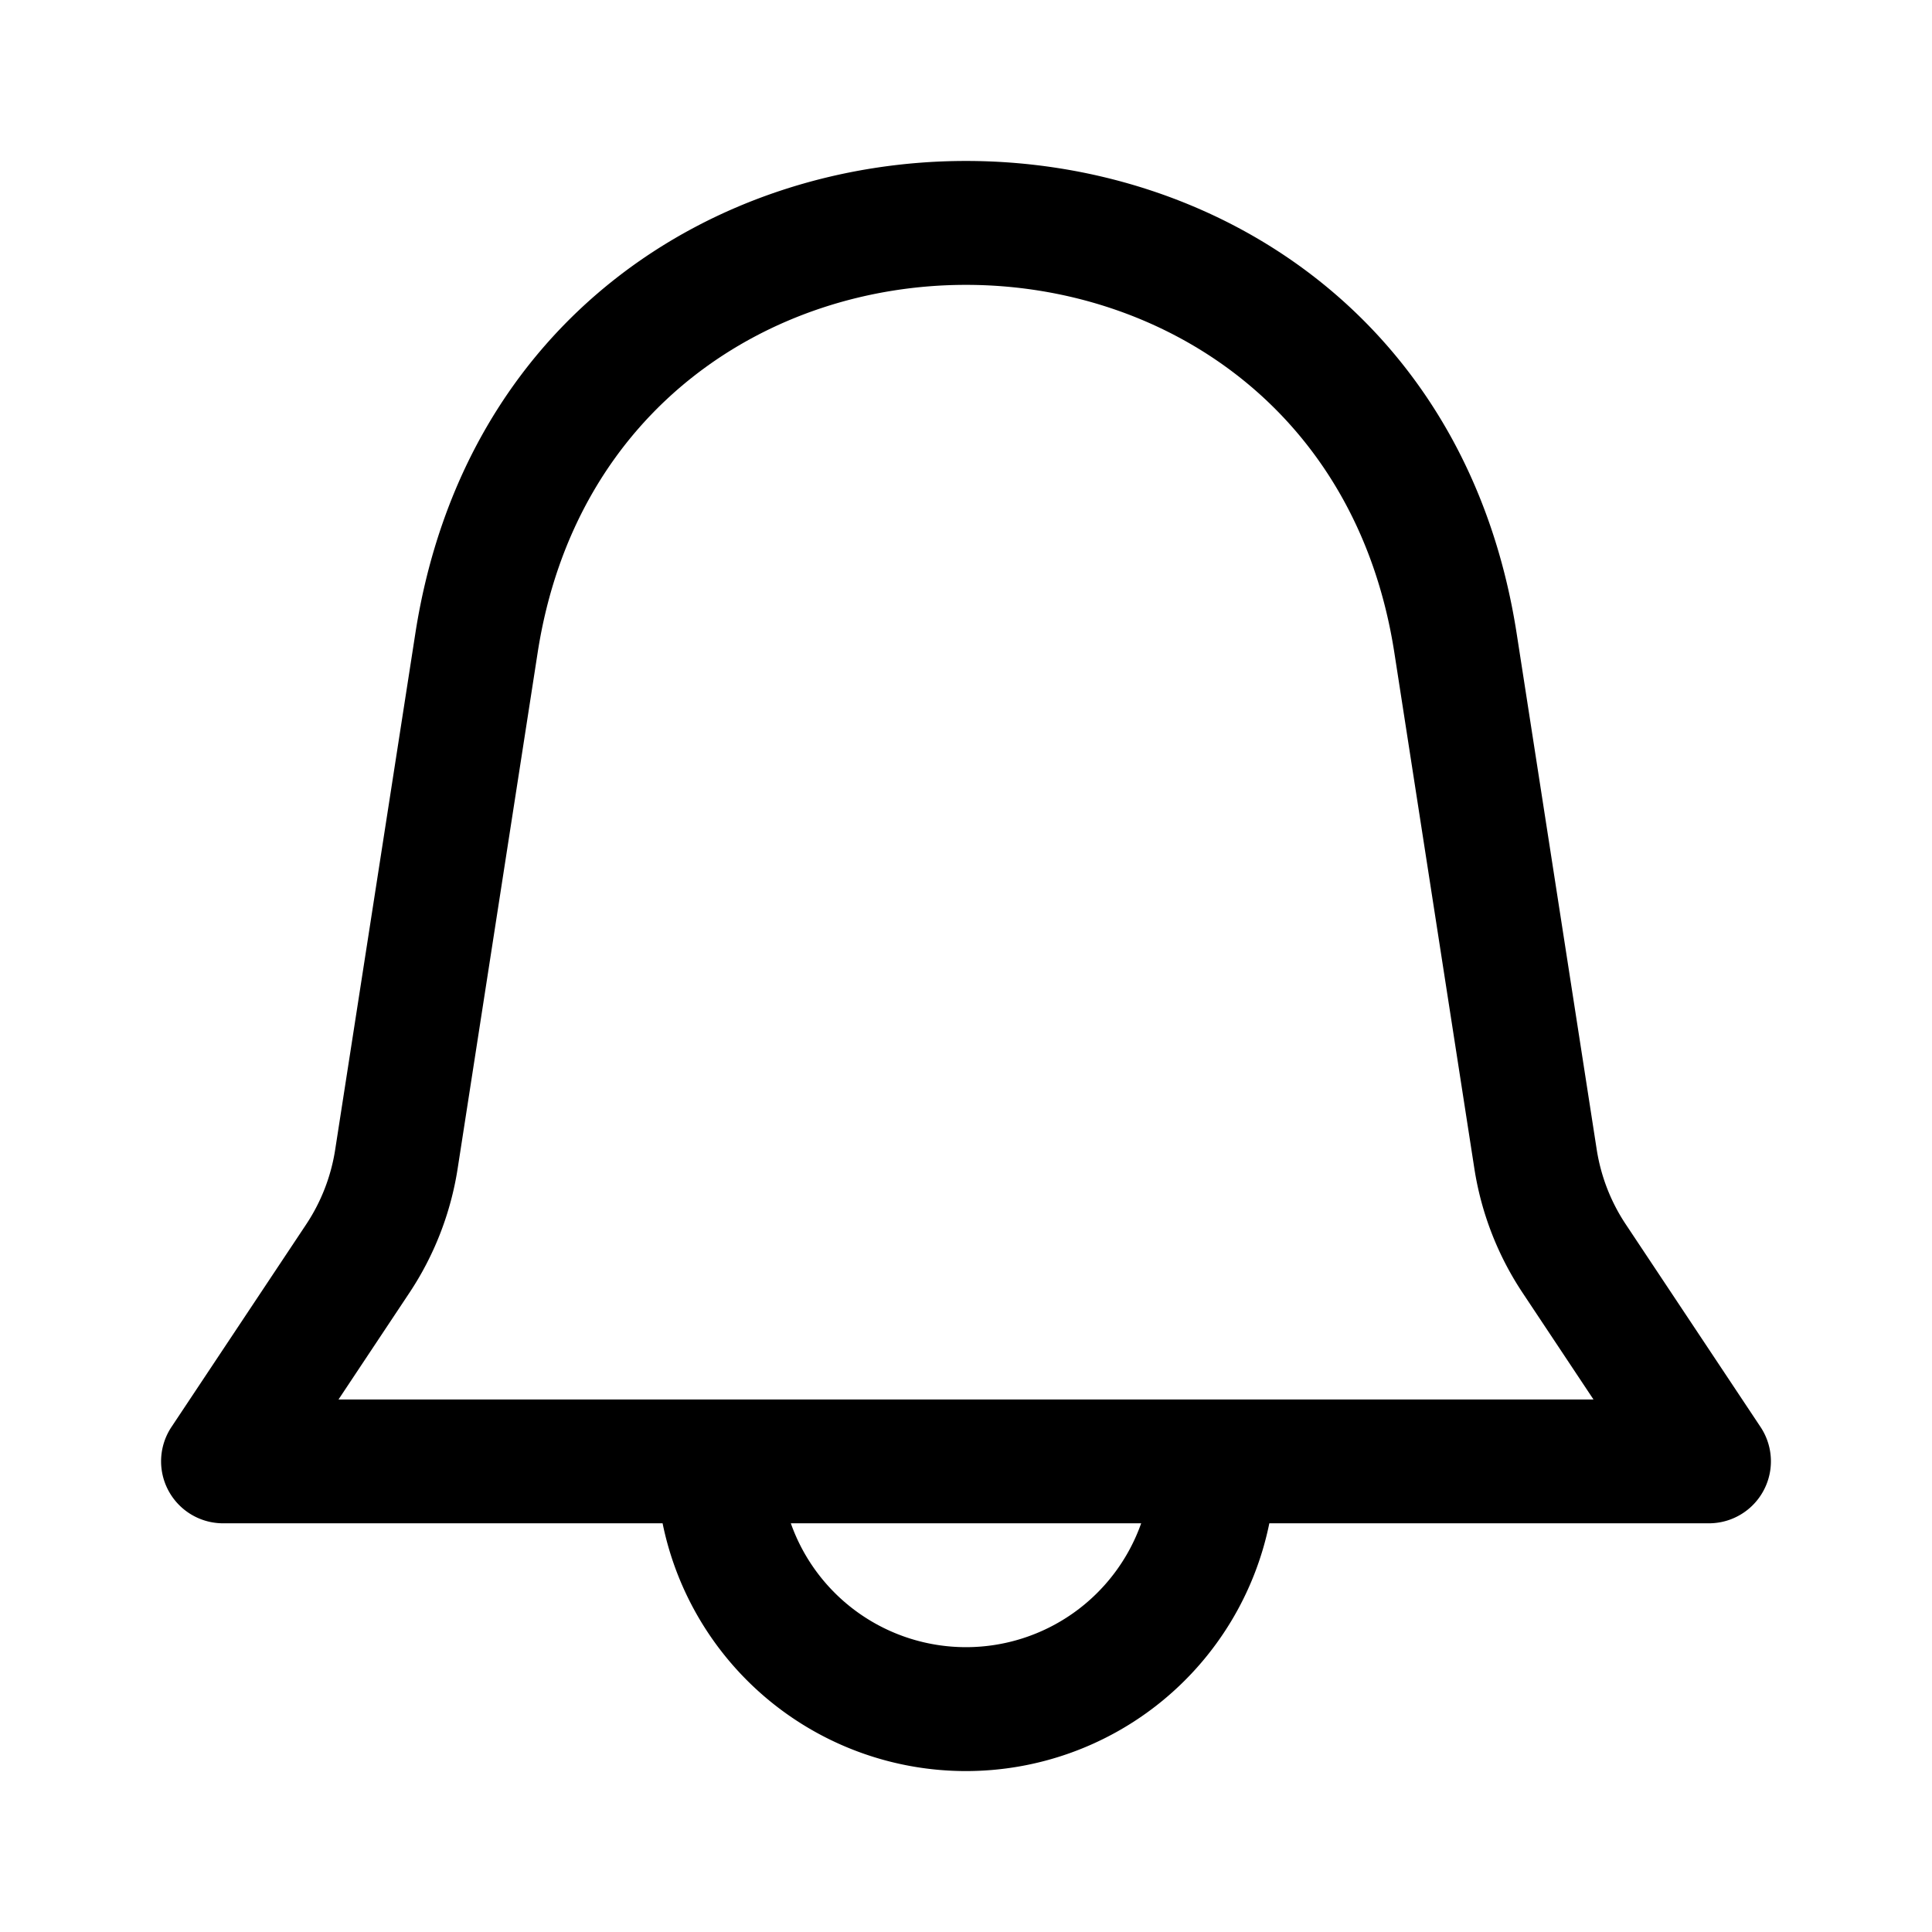 <svg xmlns="http://www.w3.org/2000/svg" width="24" height="24" fill="none"><path fill="currentColor" d="M8.232 18.923H2.769a.77.77 0 0 1-.64-1.195l1.675-2.519a2.32 2.32 0 0 0 .36-.929l.995-6.408c1.215-7.83 12.467-7.83 13.682 0l.994 6.408c.052.333.175.65.361.929l1.675 2.519a.77.77 0 0 1-.64 1.195h-5.463a3.846 3.846 0 0 1-7.537 0ZM6.679 8.107l-.994 6.41a3.857 3.857 0 0 1-.6 1.544l-.88 1.324h15.59l-.88-1.324a3.857 3.857 0 0 1-.6-1.545l-.994-6.409c-.946-6.091-9.696-6.091-10.642 0Zm3.145 10.816a2.308 2.308 0 0 0 4.352 0H9.824Z"/></svg>